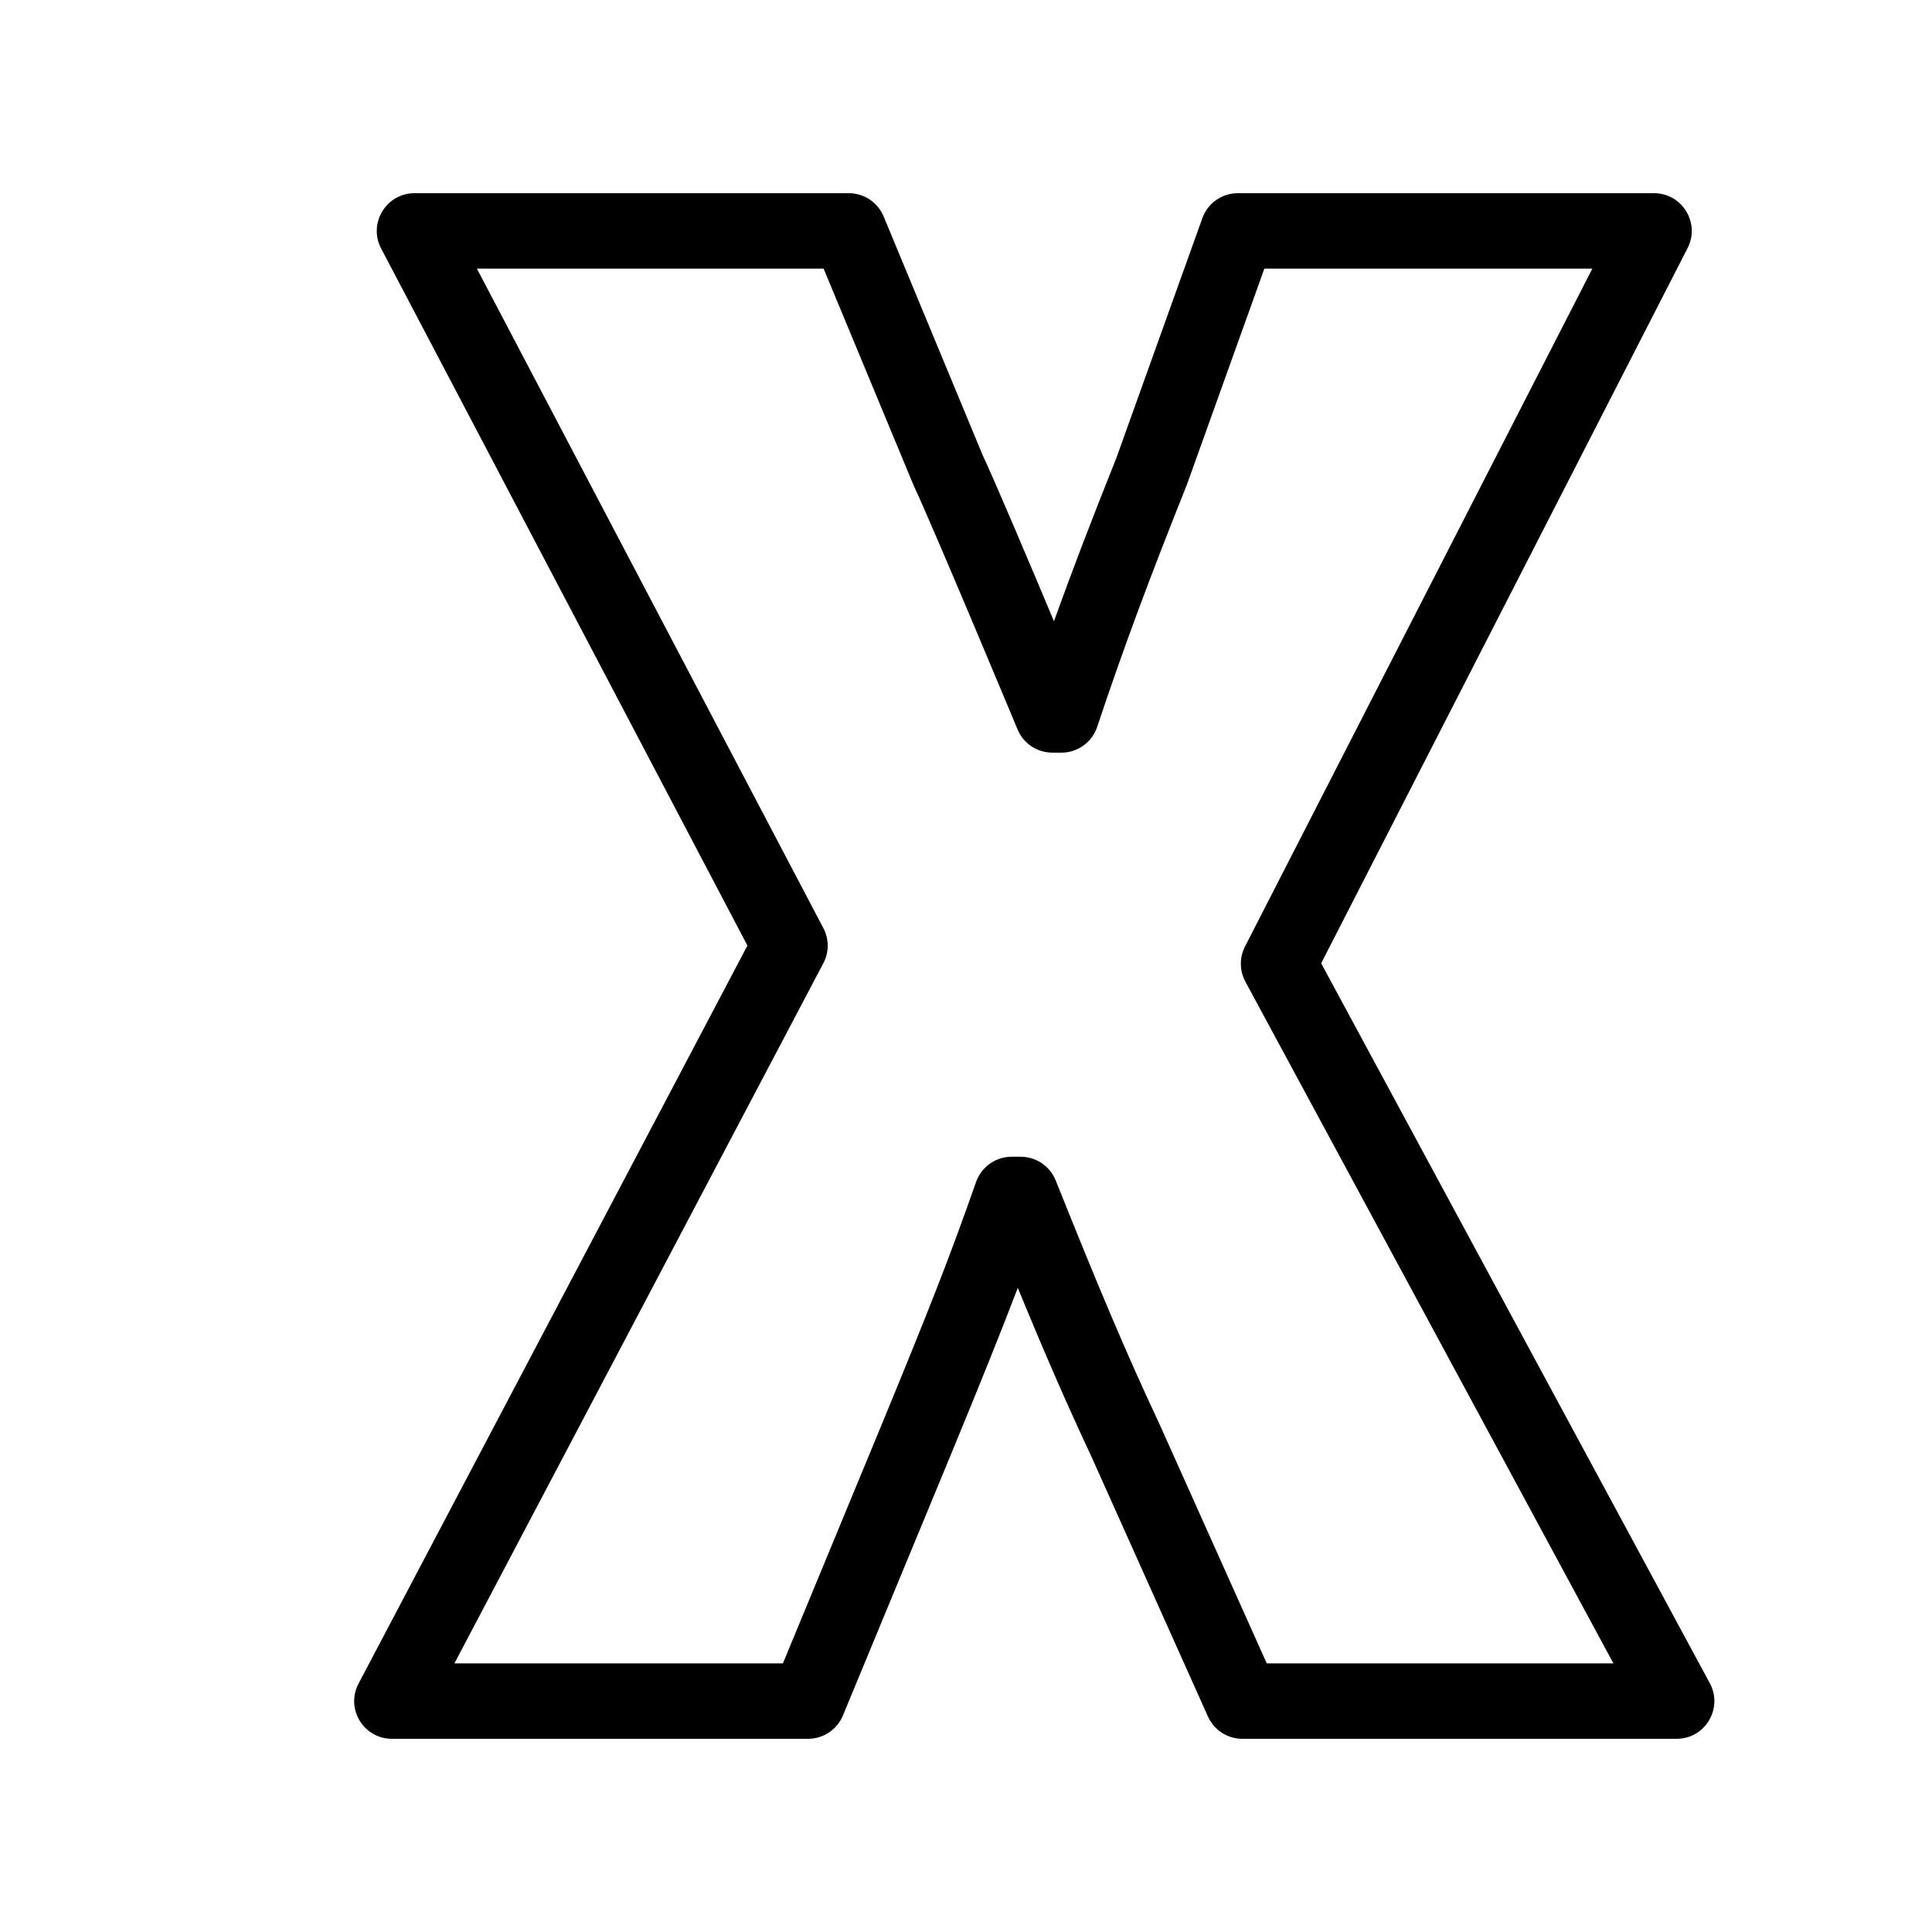 <?xml version="1.0" encoding="UTF-8"?>
<svg viewBox="0 0 30 30" version="1.1" xmlns="http://www.w3.org/2000/svg" xmlns:xlink="http://www.w3.org/1999/xlink">
    <g id="Page-1" stroke="none" stroke-width="1" fill="none" fill-rule="evenodd">
        <g id="Outlines_black-Copy" transform="translate(-690, -114)">
            <g id="Group-3" transform="translate(3, 114)" fill="#000000" fill-rule="nonzero">
                <path d="M699.157,25.829 L700.692,22.118 C701.426,20.336 701.751,19.512 702.156,18.354 C702.239,18.119 702.46,17.962 702.709,17.962 L702.849,17.962 C703.089,17.962 703.304,18.108 703.393,18.33 C704.065,20.01 704.502,21.044 704.999,22.101 L706.67,25.829 L712.053,25.829 L706.338,15.243 C706.247,15.073 706.244,14.87 706.332,14.698 L711.726,4.171 L706.633,4.171 L705.43,7.526 C704.872,8.921 704.454,10.035 704.037,11.287 C703.957,11.526 703.734,11.687 703.482,11.687 L703.341,11.687 C703.107,11.687 702.895,11.547 702.803,11.332 C702.798,11.321 701.517,8.245 701.185,7.533 L699.789,4.171 L694.405,4.171 L699.785,14.412 C699.875,14.582 699.875,14.786 699.785,14.957 L694.056,25.829 L699.157,25.829 Z M701.775,22.564 L700.089,26.638 C699.998,26.857 699.785,27 699.548,27 L693.085,27 C692.645,27 692.362,26.532 692.568,26.142 L698.606,14.683 L692.918,3.858 C692.714,3.468 692.996,3 693.437,3 L700.18,3 C700.417,3 700.63,3.142 700.721,3.361 L702.256,7.061 C702.45,7.476 702.967,8.697 703.366,9.646 C703.657,8.837 703.967,8.031 704.335,7.111 L705.67,3.388 C705.753,3.155 705.974,3 706.221,3 L712.684,3 C713.121,3 713.404,3.463 713.205,3.852 L707.515,14.958 L713.55,26.137 C713.76,26.527 713.478,27 713.035,27 L706.291,27 C706.061,27 705.852,26.865 705.757,26.654 L703.935,22.59 C703.565,21.802 703.227,21.026 702.804,19.997 C702.541,20.689 702.238,21.439 701.775,22.564 Z" id="X-Copy-2"></path>
            </g>
            <g id="Slices" transform="translate(0, 114)"></g>
        </g>
    </g>
</svg>
